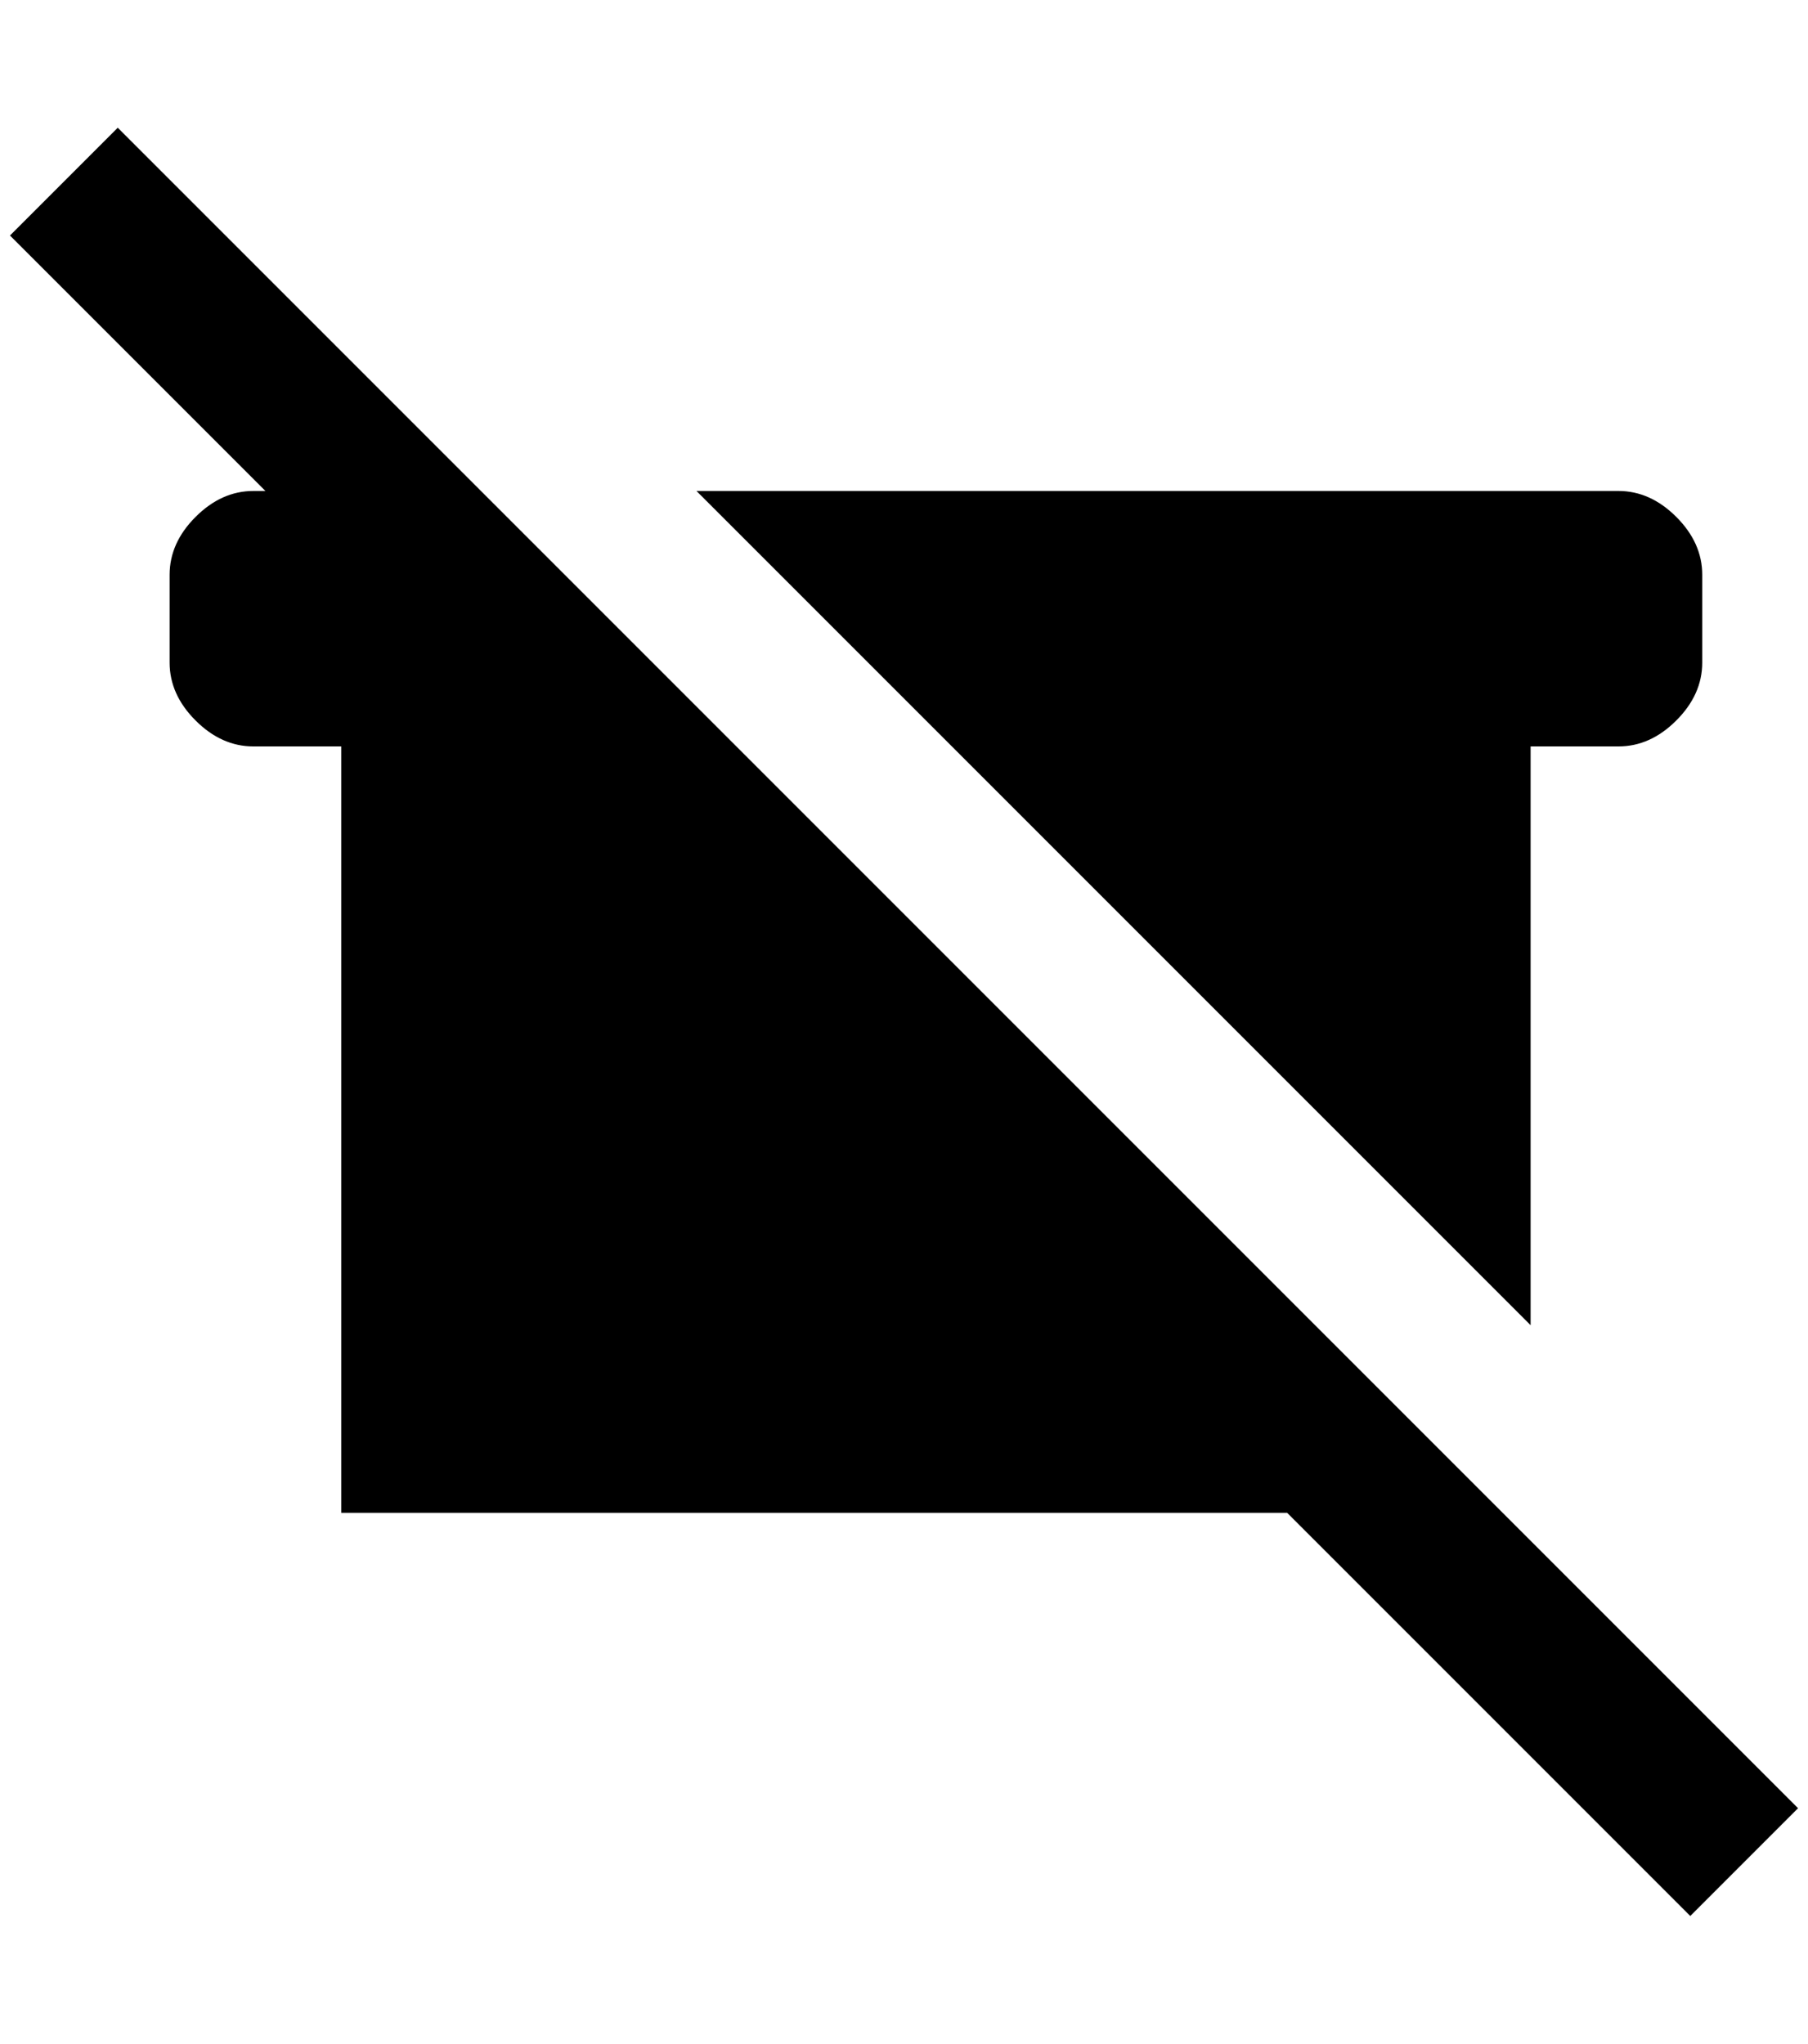 <?xml version="1.0" standalone="no"?>
<!DOCTYPE svg PUBLIC "-//W3C//DTD SVG 1.1//EN" "http://www.w3.org/Graphics/SVG/1.1/DTD/svg11.dtd" >
<svg xmlns="http://www.w3.org/2000/svg" xmlns:xlink="http://www.w3.org/1999/xlink" version="1.1" viewBox="-10 0 1812 2048">
   <path fill="currentColor"
d="M1684 1920l-404 -404h-948v-768h-88q-32 0 -58 -26t-26 -58v-88q0 -32 26 -58t58 -26h12l-256 -256l108 -108l1684 1684zM1524 748h88q32 0 58 -26t26 -58v-88q0 -32 -26 -58t-58 -26h-924l836 836v-580z" />
</svg>
